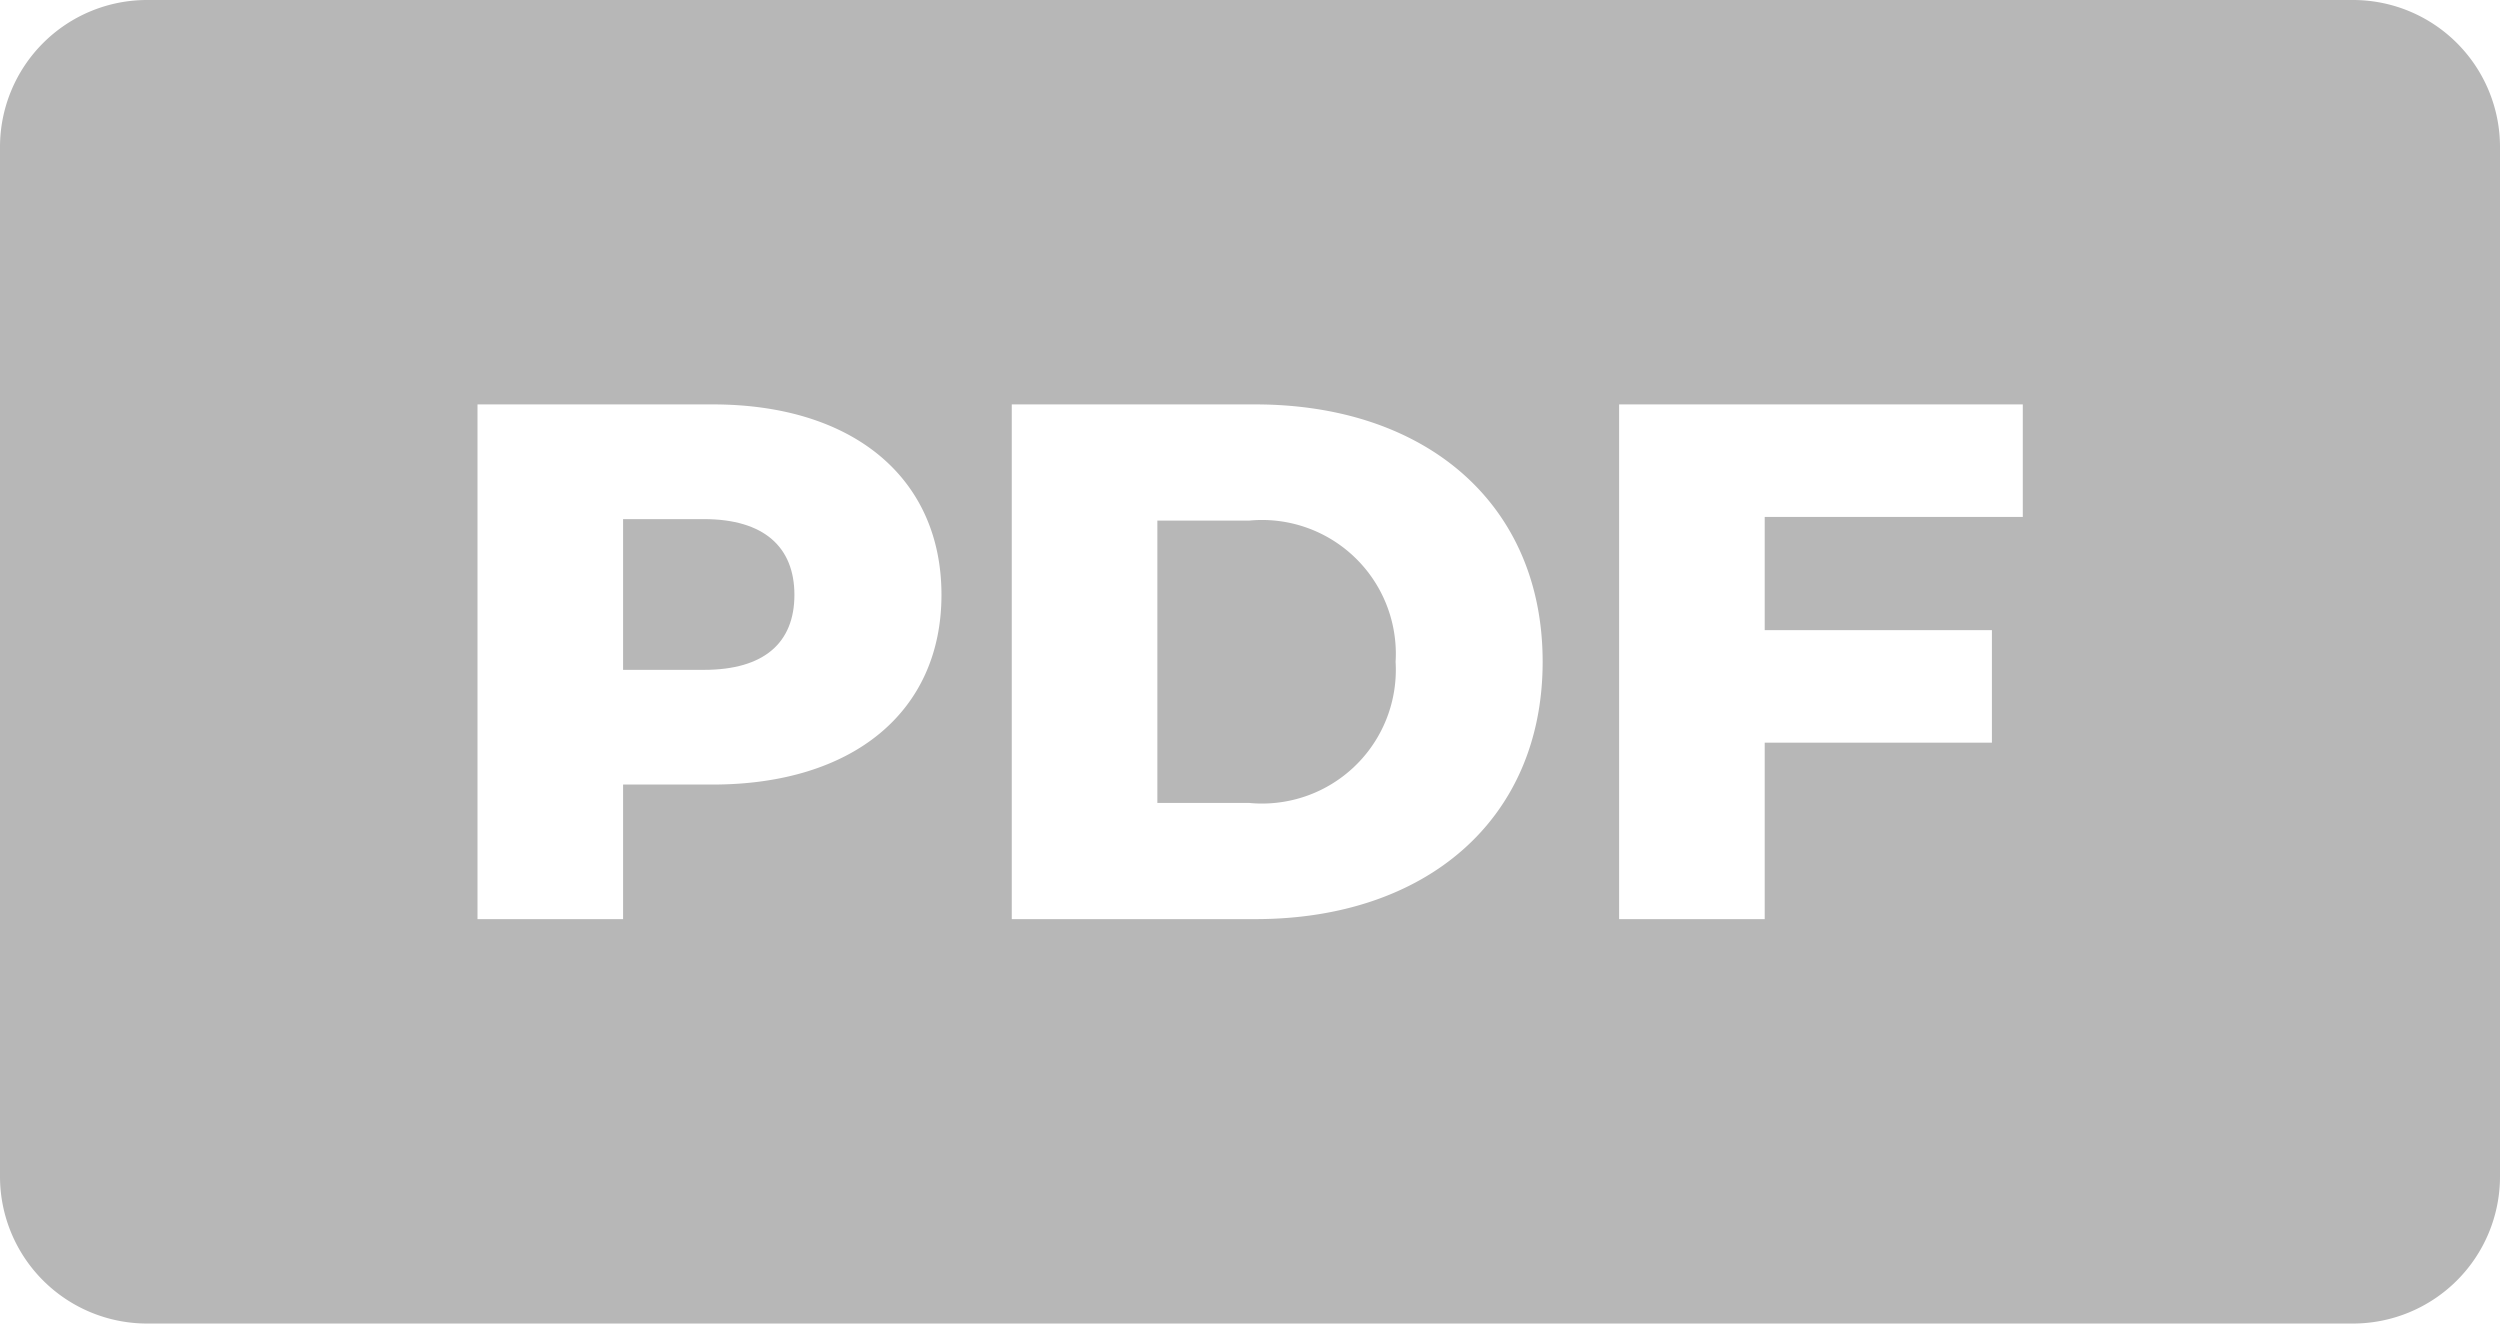 <svg xmlns="http://www.w3.org/2000/svg" width="34" height="18" viewBox="0 0 34 18"><defs><style>.a{fill:#b7b7b7;}</style></defs><g transform="translate(-686.526 -375.706)"><path class="a" d="M718.526,375.706h-30a2,2,0,0,0-2,2v14a2,2,0,0,0,2,2h30a2,2,0,0,0,2-2v-14A2,2,0,0,0,718.526,375.706Zm-22.31,10.67H695v1.83h-1.98v-7h3.2c1.91,0,3.11,1,3.11,2.59S698.126,386.376,696.216,386.376Zm7.38,1.83h-3.31v-7h3.31c2.32,0,3.91,1.35,3.91,3.5S705.916,388.206,703.6,388.206Zm10.44-5.47h-3.51v1.54h3.09v1.53h-3.09v2.4h-1.98v-7h5.49Z"/><path class="a" d="M703.516,382.786h-1.25v3.84h1.25a1.772,1.772,0,0,0,.282.005,1.819,1.819,0,0,0,1.708-1.925,1.748,1.748,0,0,0-.005-.281A1.82,1.82,0,0,0,703.516,382.786Z"/><path class="a" d="M696.1,382.766H695v2.05h1.1c.82,0,1.23-.37,1.23-1.02S696.916,382.766,696.1,382.766Z"/></g></svg>